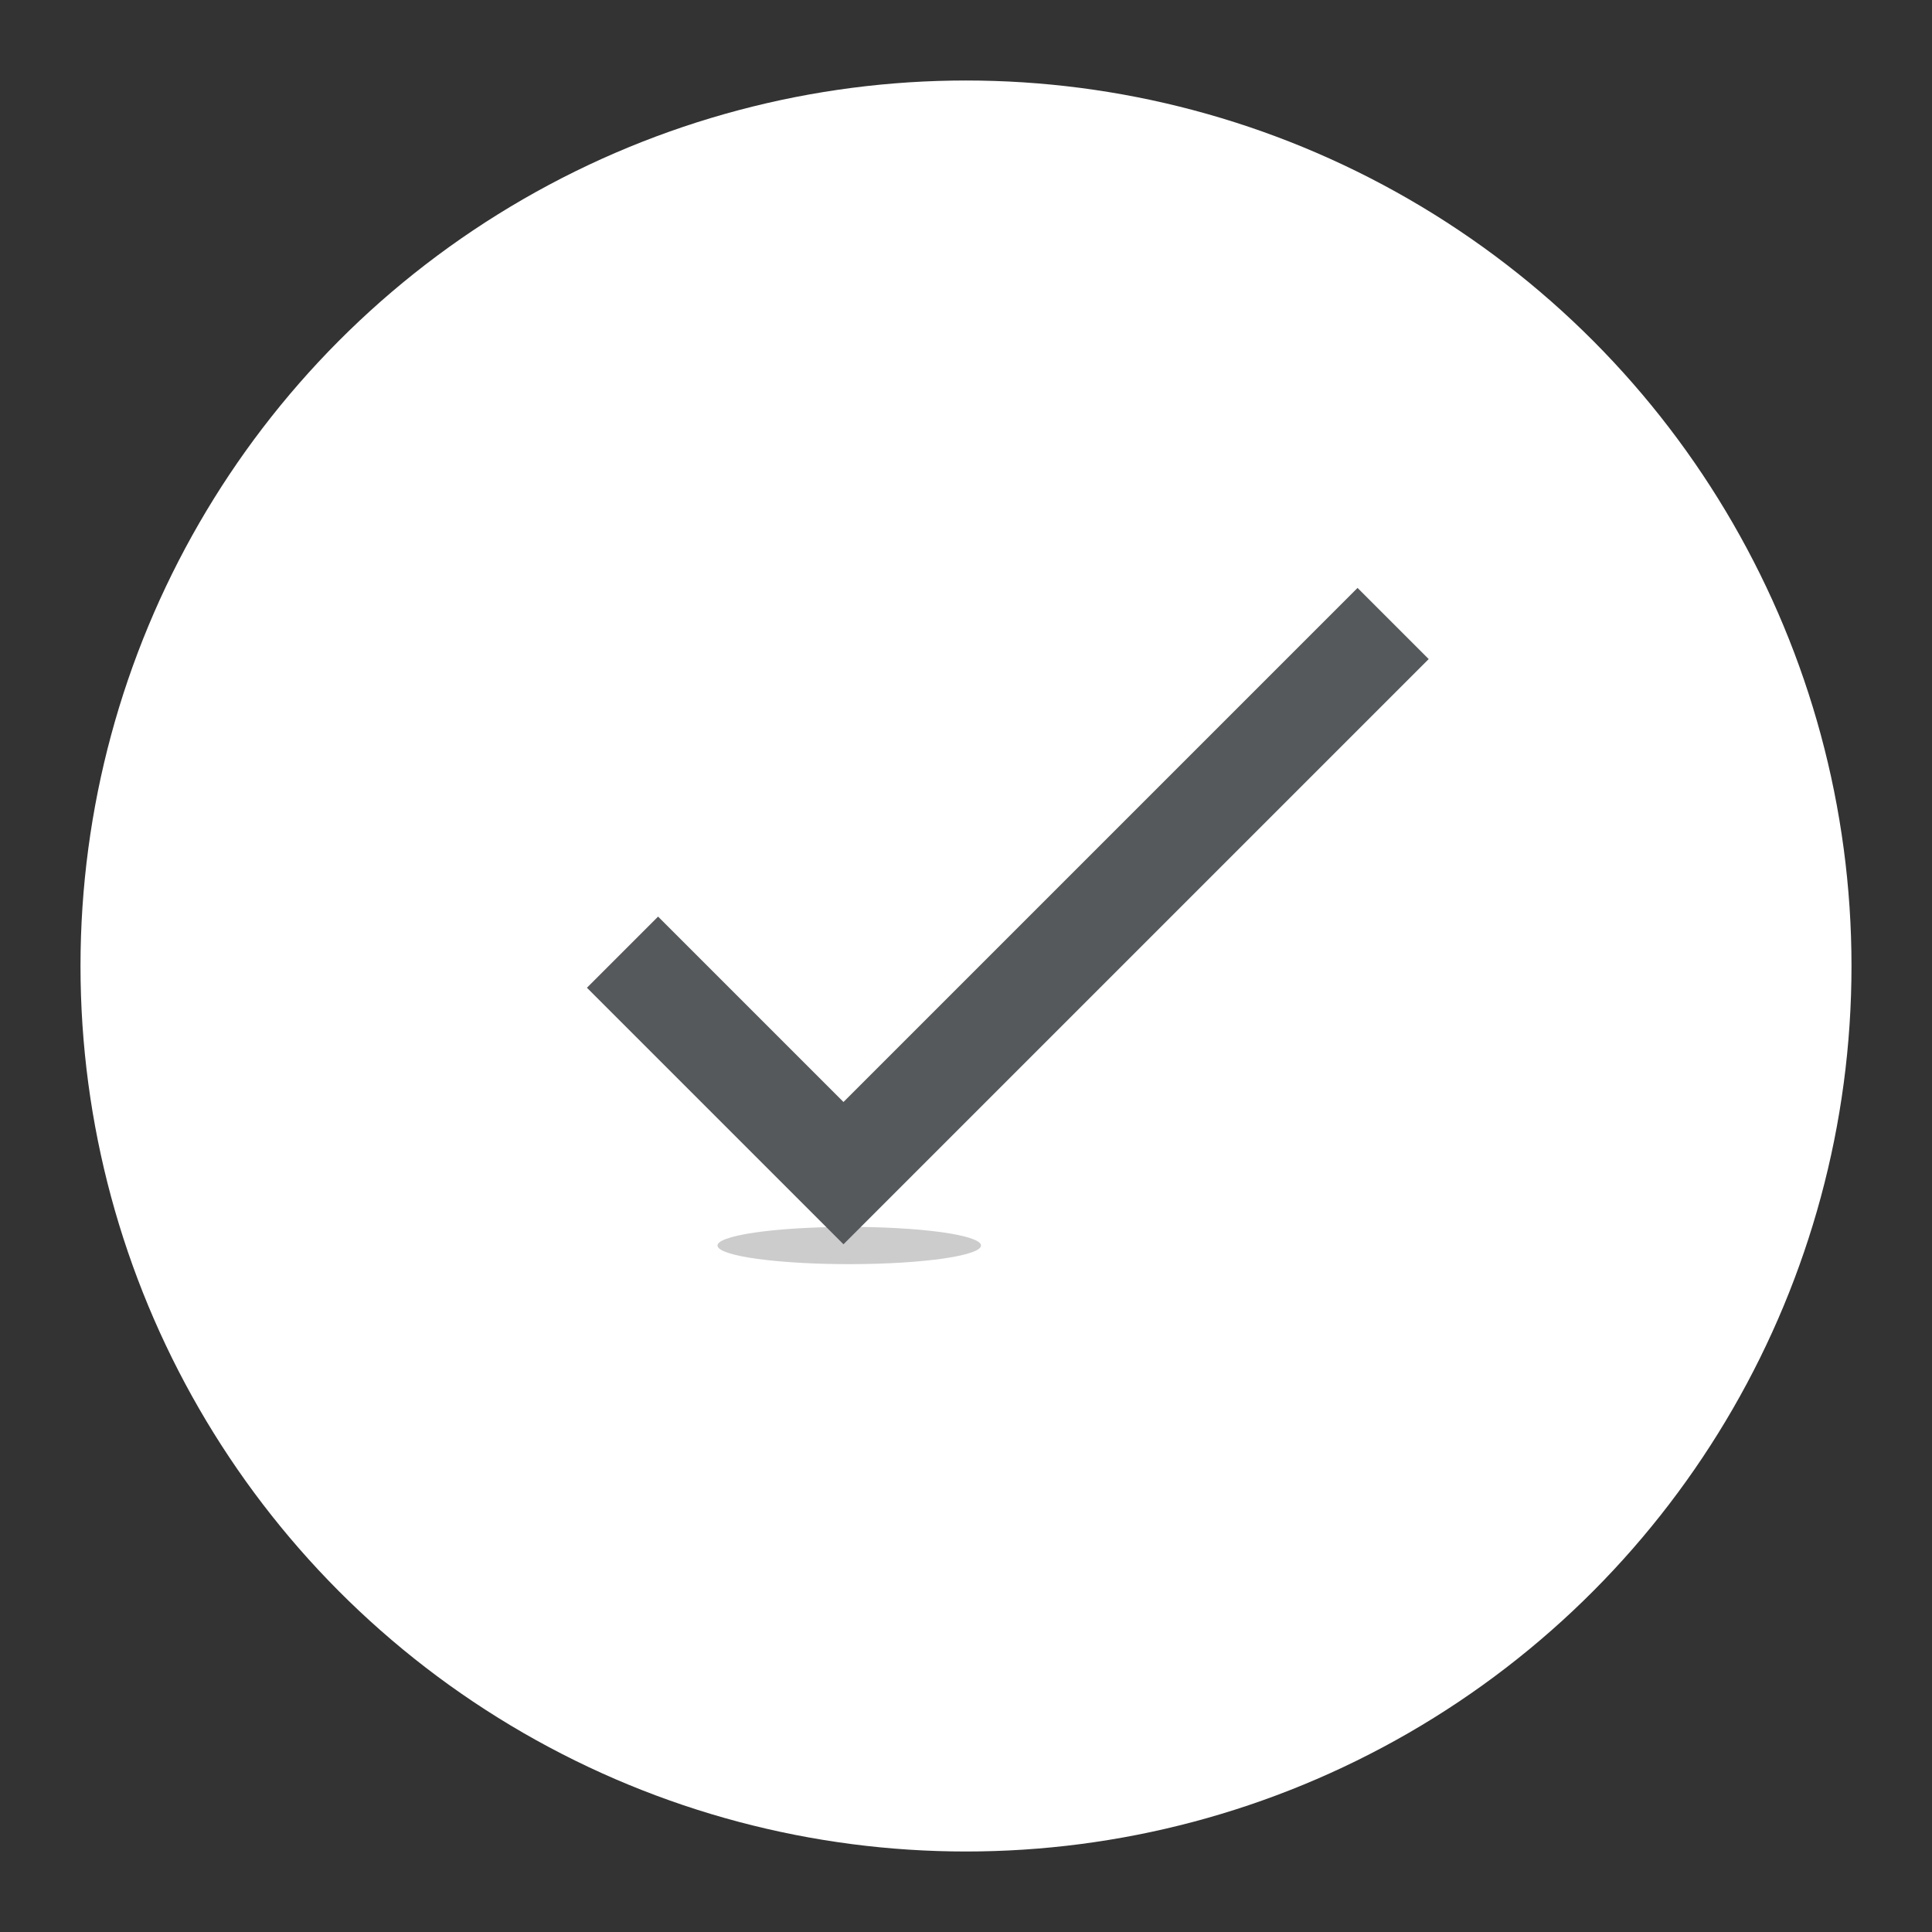 <svg width="192" height="192" version="1.1" viewBox="0 0 192 192" xmlns="http://www.w3.org/2000/svg">
 <rect x="0" y="0" width="192" height="192" fill="#333333" stroke="none"/>
 <g>
  <circle cx="96" cy="96" r="88" fill="#fff" stroke-width="0"/>
  <ellipse transform="matrix(.997 .071 -.963 .27 0 0)" cx="420.62" cy="347.83" rx="11.72" ry="6.126" fill="#ccc" stroke-width="0"/>
  <path d="m61.863 94.625 21.96 21.96 54.624-54.624" fill="none" stroke="#56595b" stroke-width="10"/>
 </g>
</svg>
